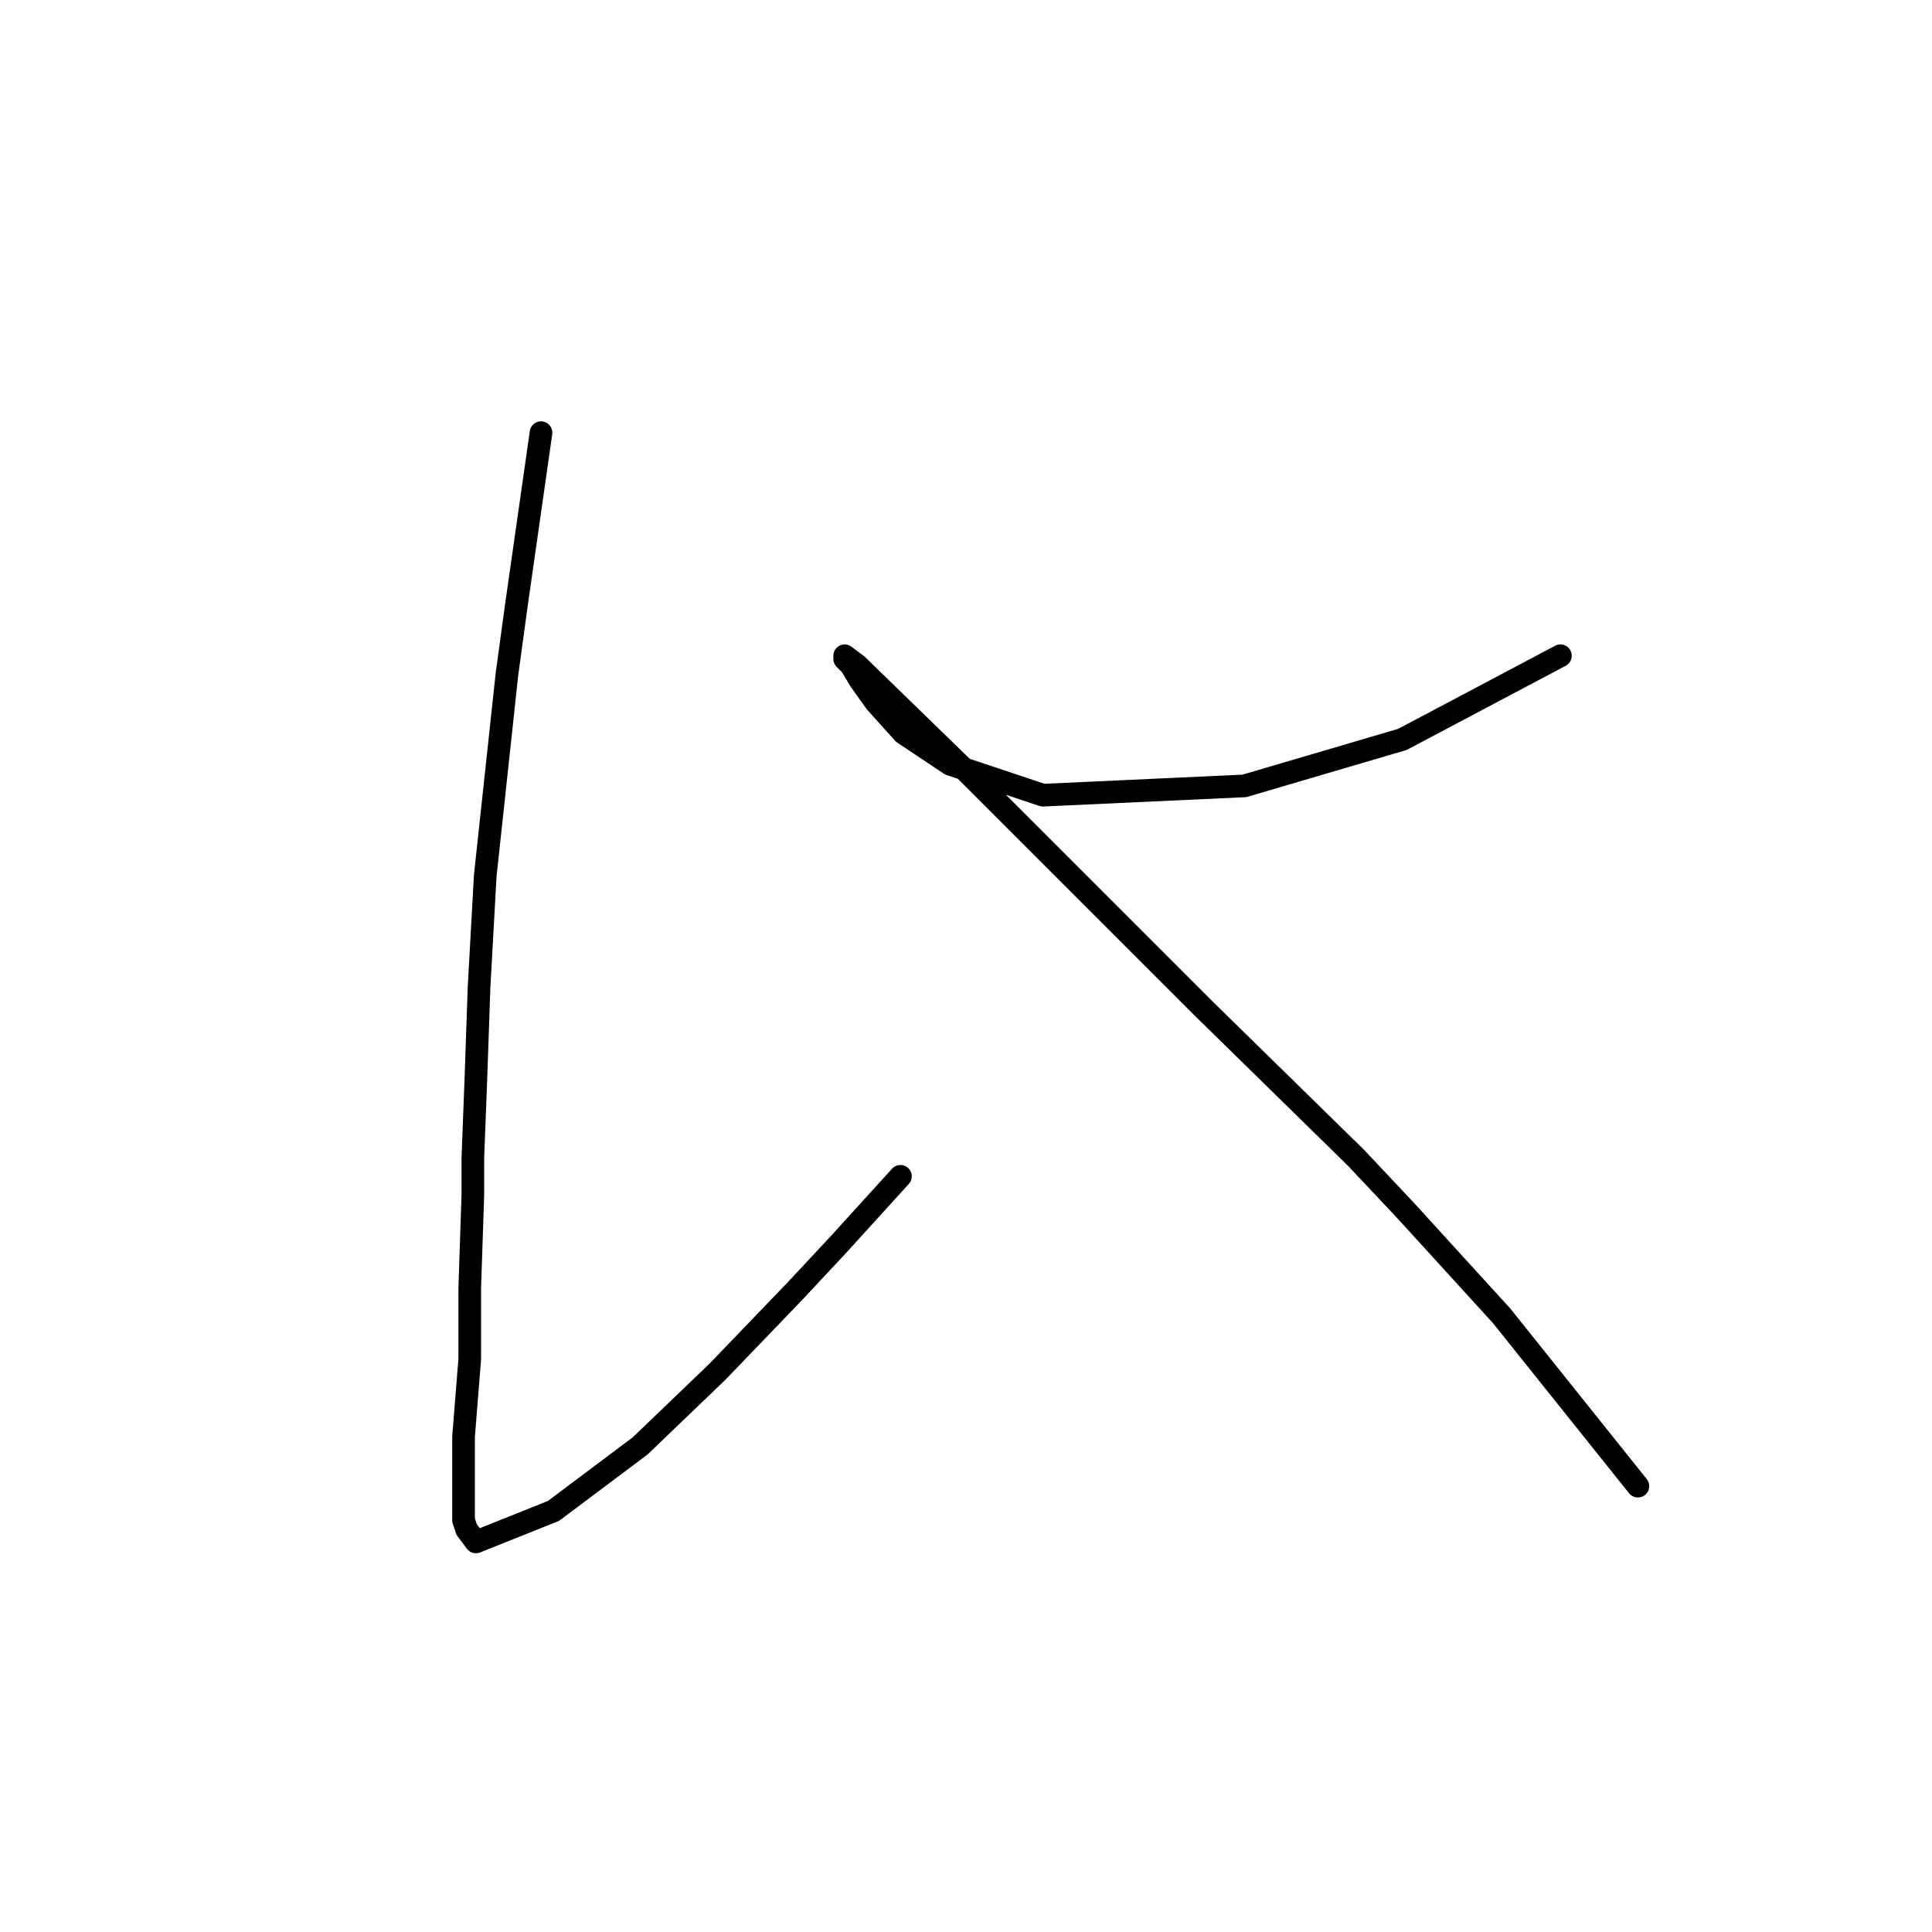 <?xml version="1.0" standalone="no"?>
    <svg width="256" height="256" xmlns="http://www.w3.org/2000/svg" version="1.1">
    <polyline stroke="black" stroke-width="3" stroke-linecap="round" fill="transparent" stroke-linejoin="round" points="71.688 57.33 68.403 80.322 67.171 89.354 64.297 116.042 63.476 130.822 63.066 142.729 62.655 153.403 62.655 158.33 62.245 170.647 62.245 180.091 61.423 190.355 61.423 196.924 61.423 201.44 61.834 202.672 63.066 204.314 73.33 200.209 84.826 191.587 95.09 181.733 105.355 171.058 111.103 164.899 119.314 155.867 119.314 155.867 " />
        <polyline stroke="black" stroke-width="3" stroke-linecap="round" fill="transparent" stroke-linejoin="round" points="206.766 86.891 185.826 97.976 164.887 104.135 138.2 105.367 125.883 101.261 119.725 97.155 116.029 93.05 113.977 90.176 112.745 88.123 111.924 87.302 111.924 86.891 113.566 88.123 128.347 102.493 143.948 118.094 159.55 133.696 179.668 153.403 186.237 160.383 198.965 174.343 217.03 196.924 217.03 196.924 " />
        </svg>